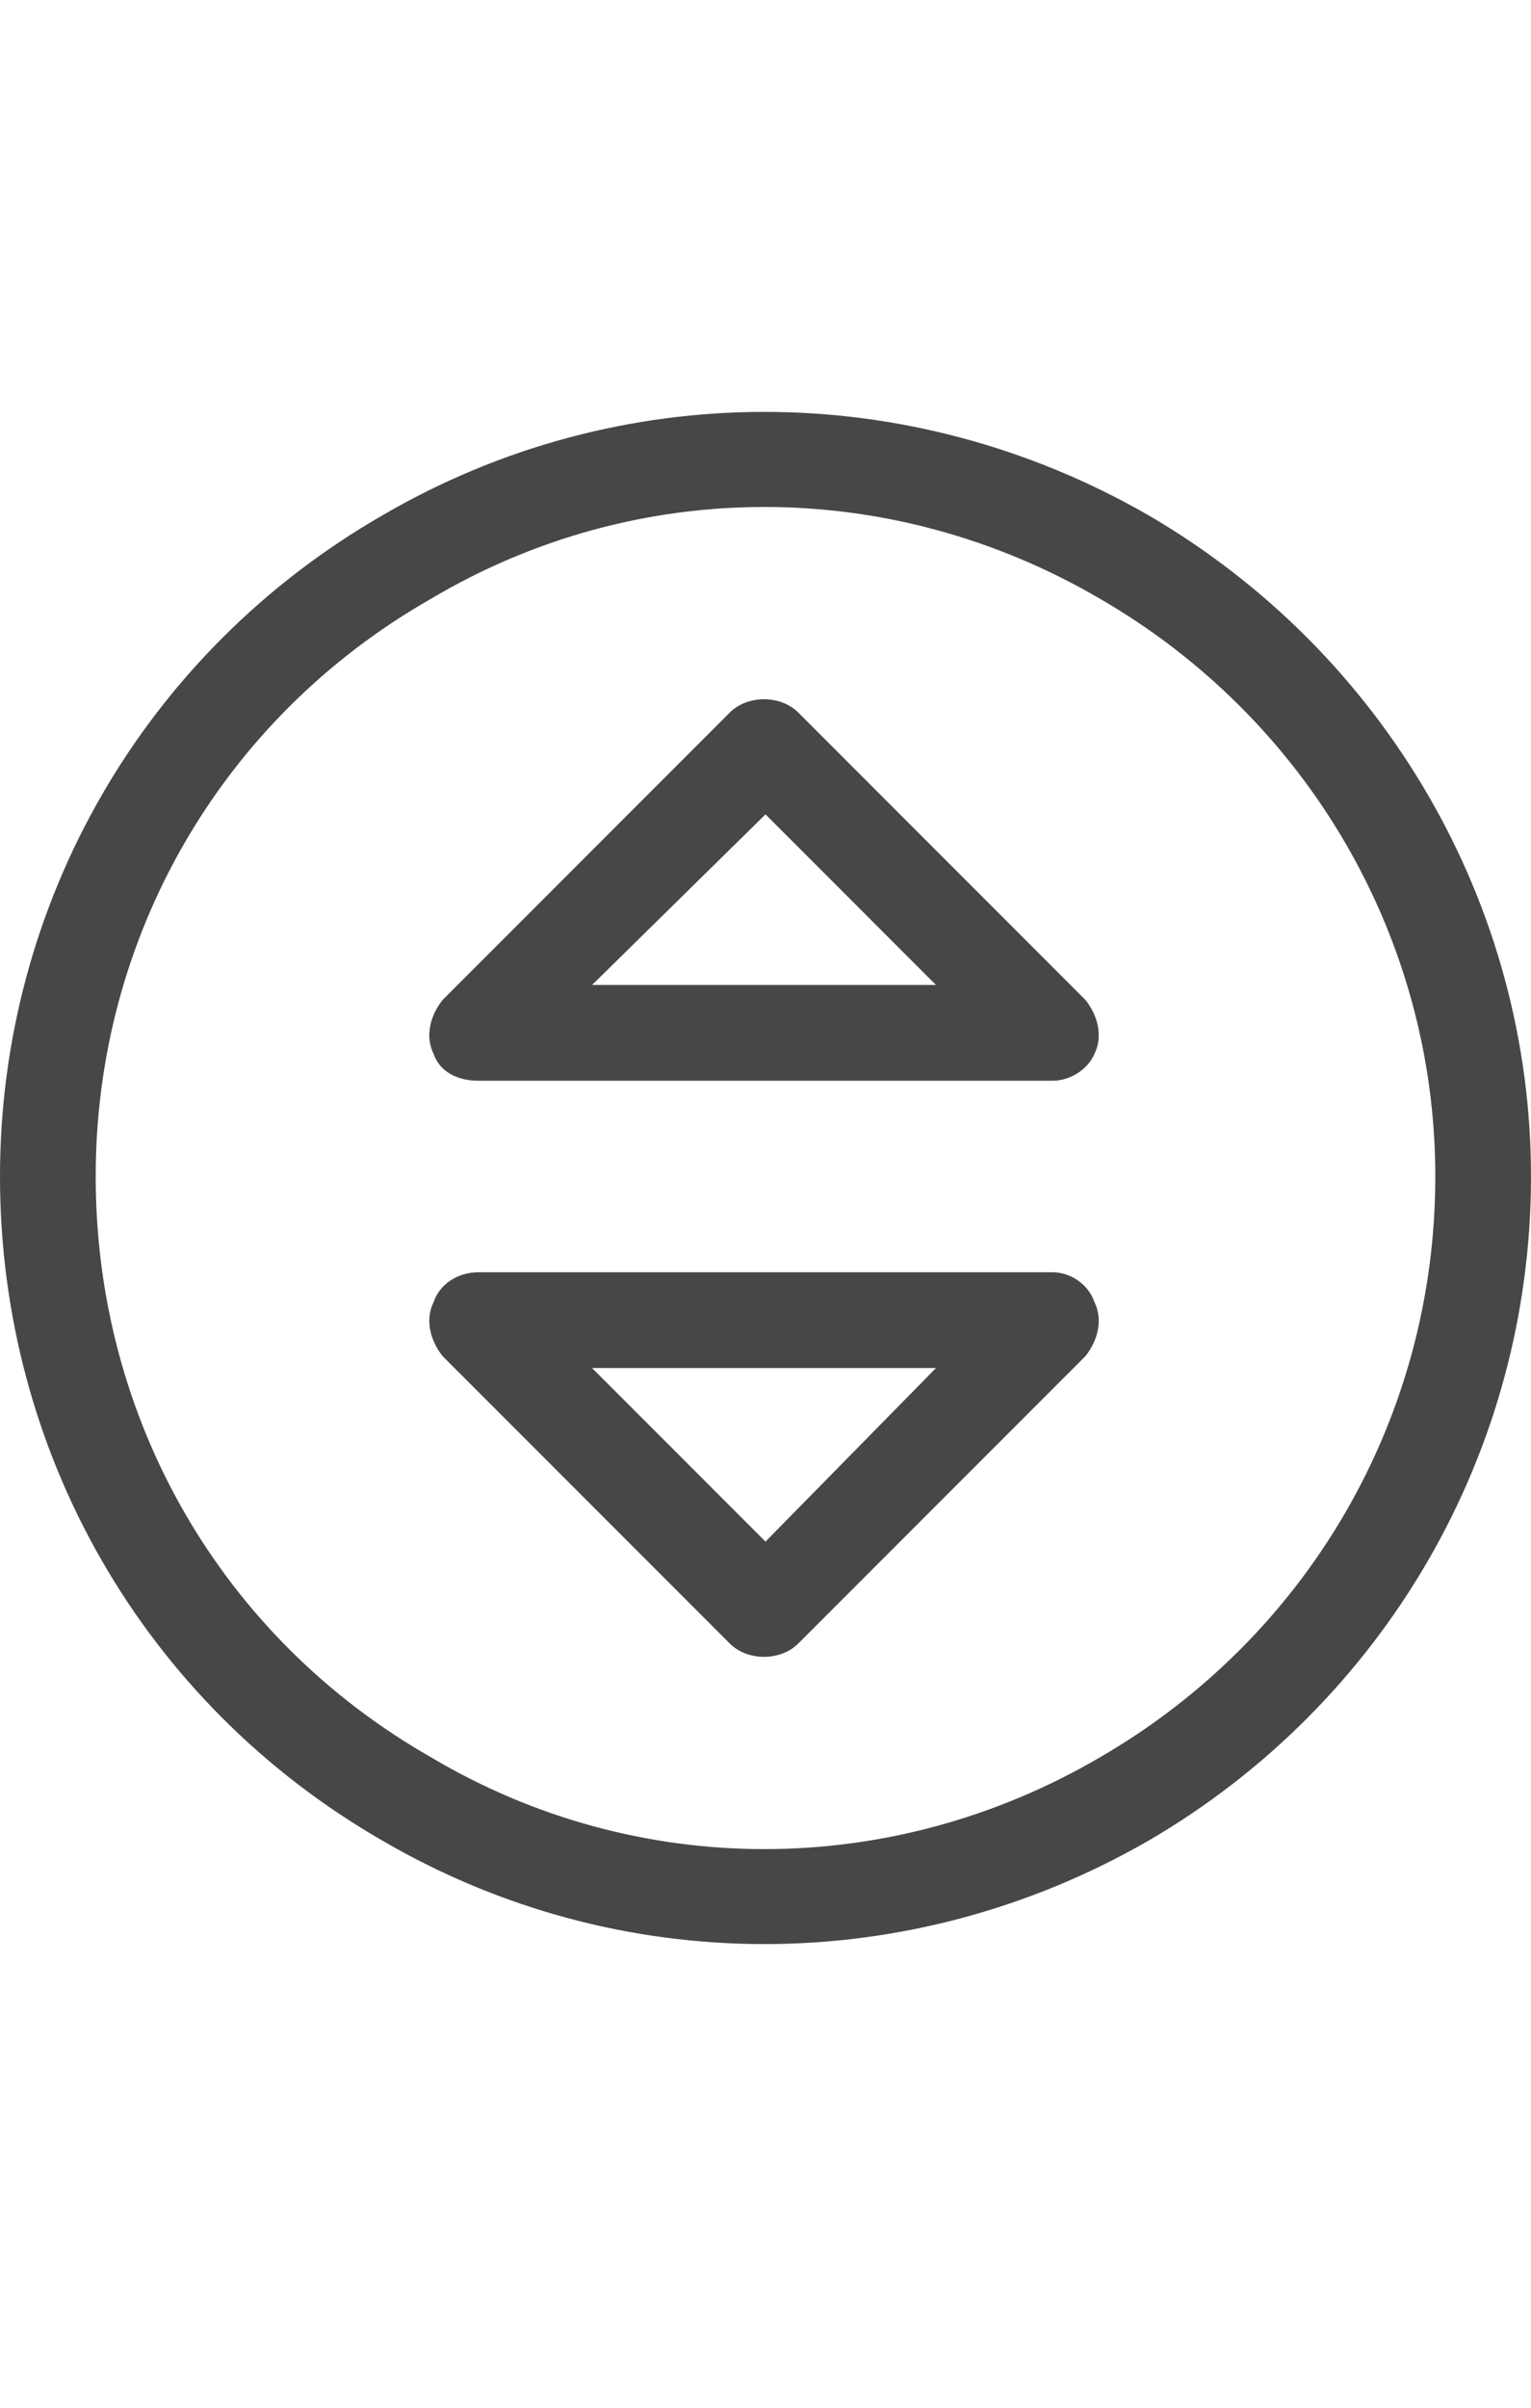 <svg width="14" height="22" viewBox="0 0 14 22" fill="none" xmlns="http://www.w3.org/2000/svg">
<g id="label-paired / sm / circle-sort-sm / regular" clip-path="url(#clip0_2556_12707)">
<path id="icon" d="M13.125 10.75C13.125 8.562 11.949 6.566 10.062 5.473C8.148 4.352 5.824 4.352 3.938 5.473C2.023 6.566 0.875 8.562 0.875 10.75C0.875 12.965 2.023 14.961 3.938 16.055C5.824 17.176 8.148 17.176 10.062 16.055C11.949 14.961 13.125 12.965 13.125 10.75ZM0 10.75C0 8.262 1.312 5.965 3.5 4.707C5.66 3.449 8.312 3.449 10.5 4.707C12.66 5.965 14 8.262 14 10.75C14 13.266 12.66 15.562 10.5 16.82C8.312 18.078 5.66 18.078 3.5 16.82C1.312 15.562 0 13.266 0 10.75ZM6.672 6.512C6.836 6.348 7.137 6.348 7.301 6.512L9.926 9.137C10.035 9.273 10.09 9.465 10.008 9.629C9.953 9.766 9.789 9.875 9.625 9.875H4.375C4.184 9.875 4.02 9.793 3.965 9.629C3.883 9.465 3.938 9.273 4.047 9.137L6.672 6.512ZM5.414 9H8.559L7 7.441L5.414 9ZM4.047 12.391C3.938 12.254 3.883 12.062 3.965 11.898C4.02 11.734 4.184 11.625 4.375 11.625H9.625C9.789 11.625 9.953 11.734 10.008 11.898C10.09 12.062 10.035 12.254 9.926 12.391L7.301 15.016C7.137 15.18 6.836 15.18 6.672 15.016L4.047 12.391ZM7 14.086L8.559 12.5H5.414L7 14.086Z" fill="black" fill-opacity="0.72"/>
</g>
<defs>
<clipPath id="clip0_2556_12707">
<rect width="14" height="22" fill="white"/>
</clipPath>
</defs>
</svg>
